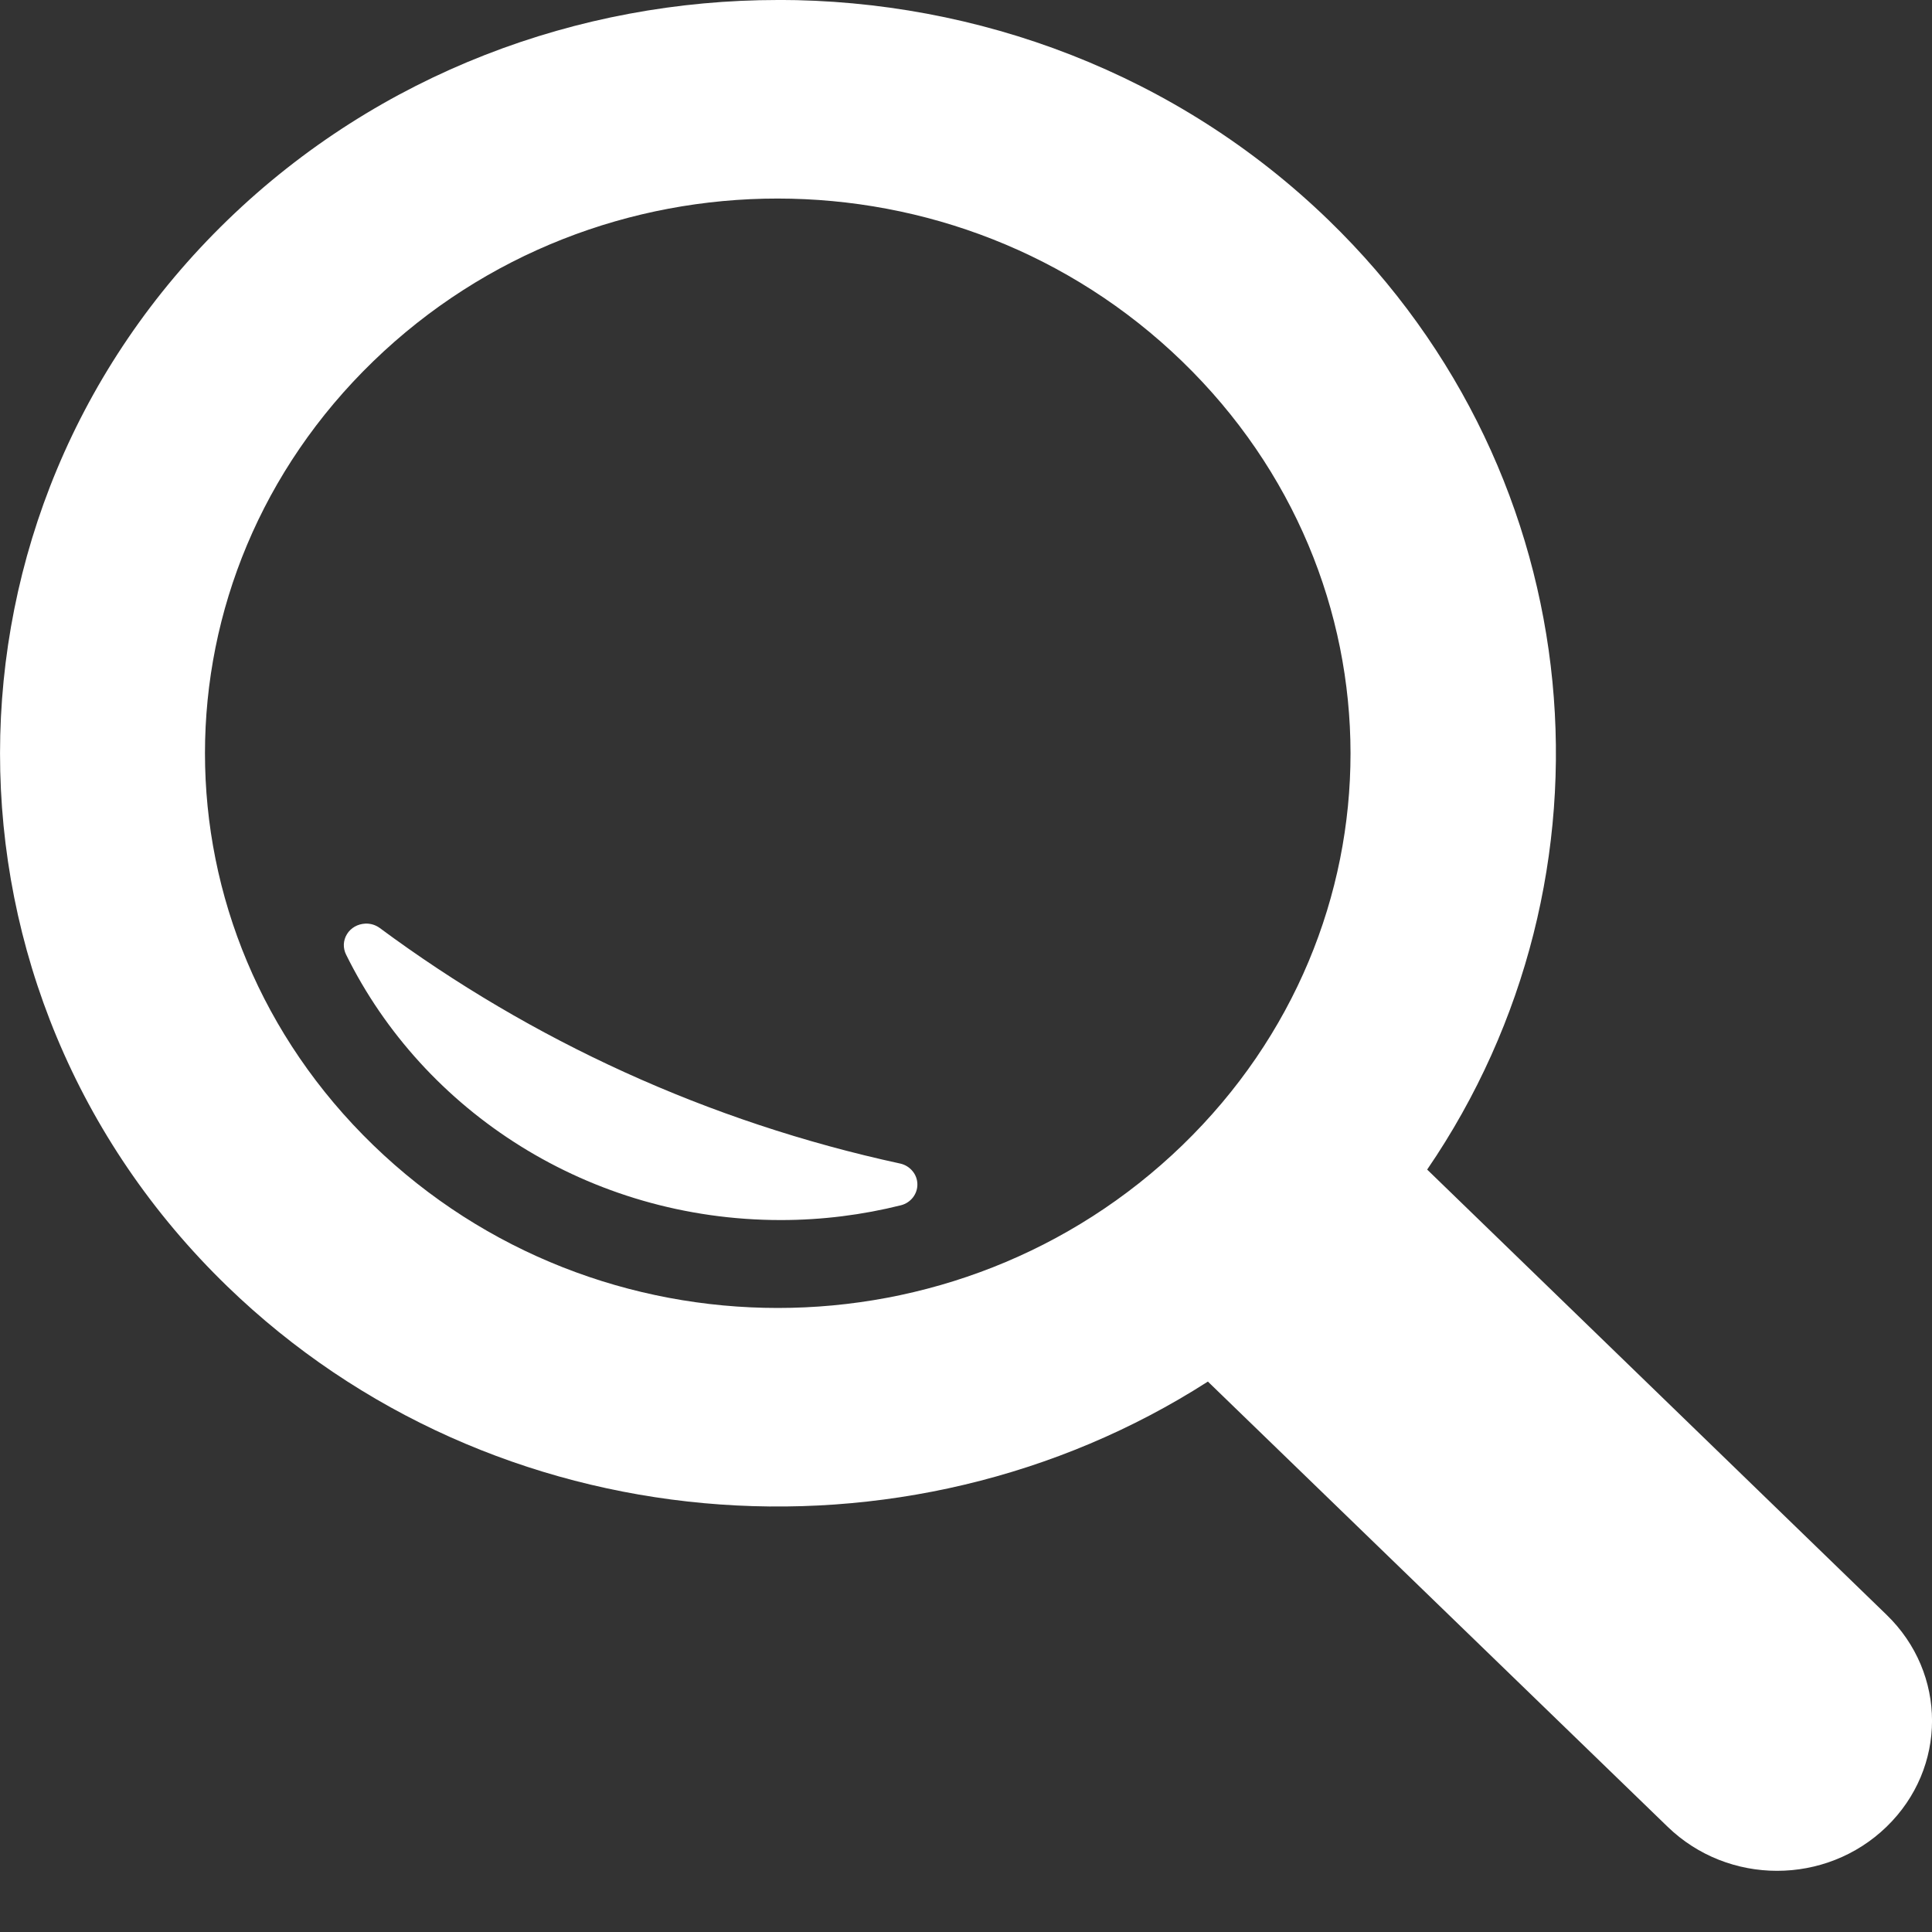 <svg width="100%" height="100%" viewBox="0 0 30 30" fill="none" xmlns="http://www.w3.org/2000/svg">
<rect x="0" y="0" width="30" height="30" fill="#333333" stroke="none"/>
<path d="M12.081 -6.92446e-05C8.985 -6.92446e-05 5.888 1.138 3.534 3.417C-1.174 7.976 -1.179 15.416 3.529 19.974C7.656 23.971 14.065 24.463 18.756 21.453L25.895 28.366C26.837 29.278 28.352 29.278 29.294 28.366C30.236 27.453 30.236 25.986 29.294 25.074L22.161 18.161C25.266 13.62 24.754 7.411 20.628 3.416C18.274 1.137 15.177 -0.001 12.081 -0.001L12.081 -6.92446e-05ZM12.076 3.083C14.346 3.084 16.615 3.925 18.356 5.611C21.839 8.983 21.844 14.408 18.362 17.781C14.879 21.153 9.277 21.153 5.795 17.781C2.312 14.409 2.312 8.984 5.795 5.611C7.536 3.925 9.805 3.082 12.075 3.083H12.076ZM5.671 14.342C5.613 14.345 5.557 14.361 5.508 14.389C5.459 14.417 5.417 14.457 5.388 14.505C5.358 14.553 5.342 14.607 5.339 14.662C5.337 14.718 5.349 14.773 5.374 14.823C6.577 17.262 9.15 18.945 12.124 18.945C12.769 18.945 13.395 18.864 13.991 18.715C14.065 18.696 14.13 18.653 14.176 18.594C14.222 18.534 14.247 18.462 14.245 18.387C14.244 18.313 14.217 18.241 14.169 18.184C14.121 18.126 14.055 18.085 13.98 18.068C10.992 17.421 8.249 16.152 5.897 14.41C5.832 14.362 5.752 14.338 5.671 14.342Z" fill="white"/>
</svg>
